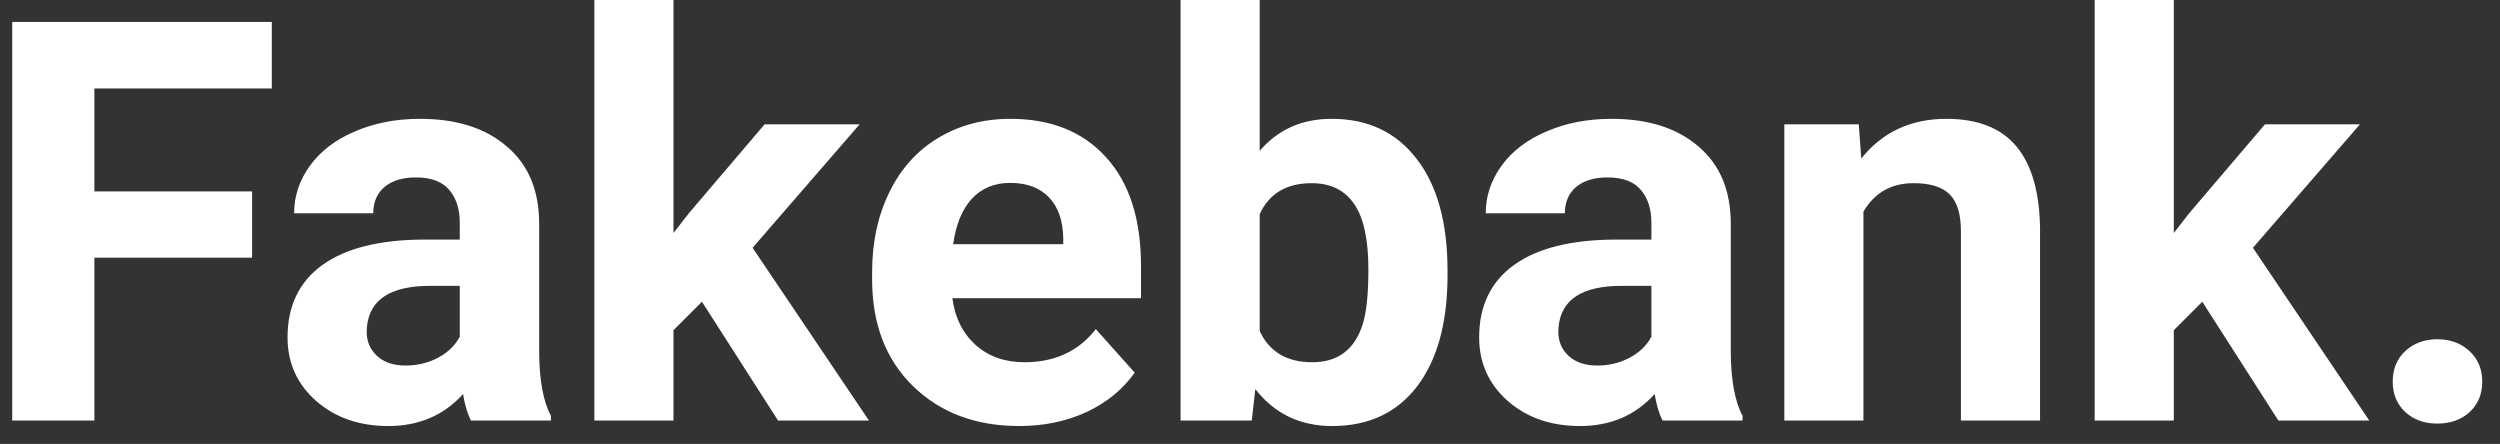 <svg width="107" height="19" viewBox="0 0 107 19" fill="none" xmlns="http://www.w3.org/2000/svg">
<rect x="0" y="0" width="107" height="19" fill="#333333" stroke="none"/>
<path d="M10.789 11.027H4.039V18H0.523V0.938H11.633V3.785H4.039V8.191H10.789V11.027ZM20.158 18C20.002 17.695 19.889 17.316 19.819 16.863C18.998 17.777 17.932 18.234 16.619 18.234C15.377 18.234 14.346 17.875 13.526 17.156C12.713 16.438 12.307 15.531 12.307 14.438C12.307 13.094 12.803 12.062 13.795 11.344C14.795 10.625 16.237 10.262 18.119 10.254H19.678V9.527C19.678 8.941 19.526 8.473 19.221 8.121C18.924 7.77 18.451 7.594 17.803 7.594C17.233 7.594 16.783 7.73 16.455 8.004C16.135 8.277 15.975 8.652 15.975 9.129H12.588C12.588 8.395 12.815 7.715 13.268 7.09C13.721 6.465 14.362 5.977 15.19 5.625C16.018 5.266 16.948 5.086 17.979 5.086C19.541 5.086 20.779 5.48 21.694 6.27C22.616 7.051 23.076 8.152 23.076 9.574V15.07C23.084 16.273 23.252 17.184 23.58 17.801V18H20.158ZM17.358 15.645C17.858 15.645 18.319 15.535 18.741 15.316C19.162 15.09 19.475 14.789 19.678 14.414V12.234H18.412C16.717 12.234 15.815 12.82 15.705 13.992L15.694 14.191C15.694 14.613 15.842 14.961 16.139 15.234C16.436 15.508 16.842 15.645 17.358 15.645ZM30.043 12.914L28.825 14.133V18H25.438V0H28.825V9.973L29.481 9.129L32.727 5.32H36.793L32.211 10.605L37.192 18H33.301L30.043 12.914ZM43.62 18.234C41.761 18.234 40.245 17.664 39.073 16.523C37.909 15.383 37.327 13.863 37.327 11.965V11.637C37.327 10.363 37.573 9.227 38.065 8.227C38.557 7.219 39.253 6.445 40.151 5.906C41.057 5.359 42.089 5.086 43.245 5.086C44.979 5.086 46.343 5.633 47.335 6.727C48.335 7.82 48.835 9.371 48.835 11.379V12.762H40.761C40.87 13.59 41.198 14.254 41.745 14.754C42.3 15.254 42.999 15.504 43.843 15.504C45.147 15.504 46.167 15.031 46.901 14.086L48.565 15.949C48.057 16.668 47.37 17.23 46.503 17.637C45.636 18.035 44.675 18.234 43.62 18.234ZM43.233 7.828C42.561 7.828 42.014 8.055 41.593 8.508C41.178 8.961 40.913 9.609 40.796 10.453H45.507V10.184C45.491 9.434 45.288 8.855 44.897 8.449C44.507 8.035 43.952 7.828 43.233 7.828ZM61.954 11.777C61.954 13.809 61.52 15.395 60.653 16.535C59.786 17.668 58.575 18.234 57.02 18.234C55.645 18.234 54.548 17.707 53.727 16.652L53.575 18H50.528V0H53.915V6.457C54.696 5.543 55.724 5.086 56.997 5.086C58.544 5.086 59.755 5.656 60.63 6.797C61.513 7.93 61.954 9.527 61.954 11.59V11.777ZM58.567 11.531C58.567 10.25 58.364 9.316 57.958 8.73C57.552 8.137 56.946 7.84 56.142 7.84C55.063 7.84 54.321 8.281 53.915 9.164V14.168C54.329 15.059 55.079 15.504 56.165 15.504C57.259 15.504 57.977 14.965 58.321 13.887C58.485 13.371 58.567 12.586 58.567 11.531ZM71.159 18C71.003 17.695 70.89 17.316 70.82 16.863C69.999 17.777 68.933 18.234 67.62 18.234C66.378 18.234 65.347 17.875 64.527 17.156C63.714 16.438 63.308 15.531 63.308 14.438C63.308 13.094 63.804 12.062 64.796 11.344C65.796 10.625 67.237 10.262 69.12 10.254H70.679V9.527C70.679 8.941 70.527 8.473 70.222 8.121C69.925 7.77 69.452 7.594 68.804 7.594C68.234 7.594 67.784 7.73 67.456 8.004C67.136 8.277 66.976 8.652 66.976 9.129H63.589C63.589 8.395 63.816 7.715 64.269 7.09C64.722 6.465 65.362 5.977 66.191 5.625C67.019 5.266 67.948 5.086 68.98 5.086C70.542 5.086 71.781 5.48 72.695 6.27C73.616 7.051 74.077 8.152 74.077 9.574V15.07C74.085 16.273 74.253 17.184 74.581 17.801V18H71.159ZM68.359 15.645C68.859 15.645 69.32 15.535 69.741 15.316C70.163 15.09 70.476 14.789 70.679 14.414V12.234H69.413C67.718 12.234 66.816 12.82 66.706 13.992L66.695 14.191C66.695 14.613 66.843 14.961 67.14 15.234C67.437 15.508 67.843 15.645 68.359 15.645ZM79.556 5.32L79.662 6.785C80.568 5.652 81.783 5.086 83.306 5.086C84.65 5.086 85.65 5.48 86.306 6.27C86.962 7.059 87.298 8.238 87.314 9.809V18H83.927V9.891C83.927 9.172 83.771 8.652 83.458 8.332C83.146 8.004 82.626 7.84 81.9 7.84C80.947 7.84 80.232 8.246 79.755 9.059V18H76.369V5.32H79.556ZM94.257 12.914L93.039 14.133V18H89.652V0H93.039V9.973L93.695 9.129L96.941 5.32H101.007L96.425 10.605L101.406 18H97.515L94.257 12.914ZM102.408 16.336C102.408 15.797 102.588 15.359 102.947 15.023C103.314 14.688 103.771 14.52 104.318 14.52C104.873 14.52 105.33 14.688 105.689 15.023C106.057 15.359 106.24 15.797 106.24 16.336C106.24 16.867 106.06 17.301 105.701 17.637C105.342 17.965 104.881 18.129 104.318 18.129C103.764 18.129 103.307 17.965 102.947 17.637C102.588 17.301 102.408 16.867 102.408 16.336Z" fill="white"/>
</svg>
